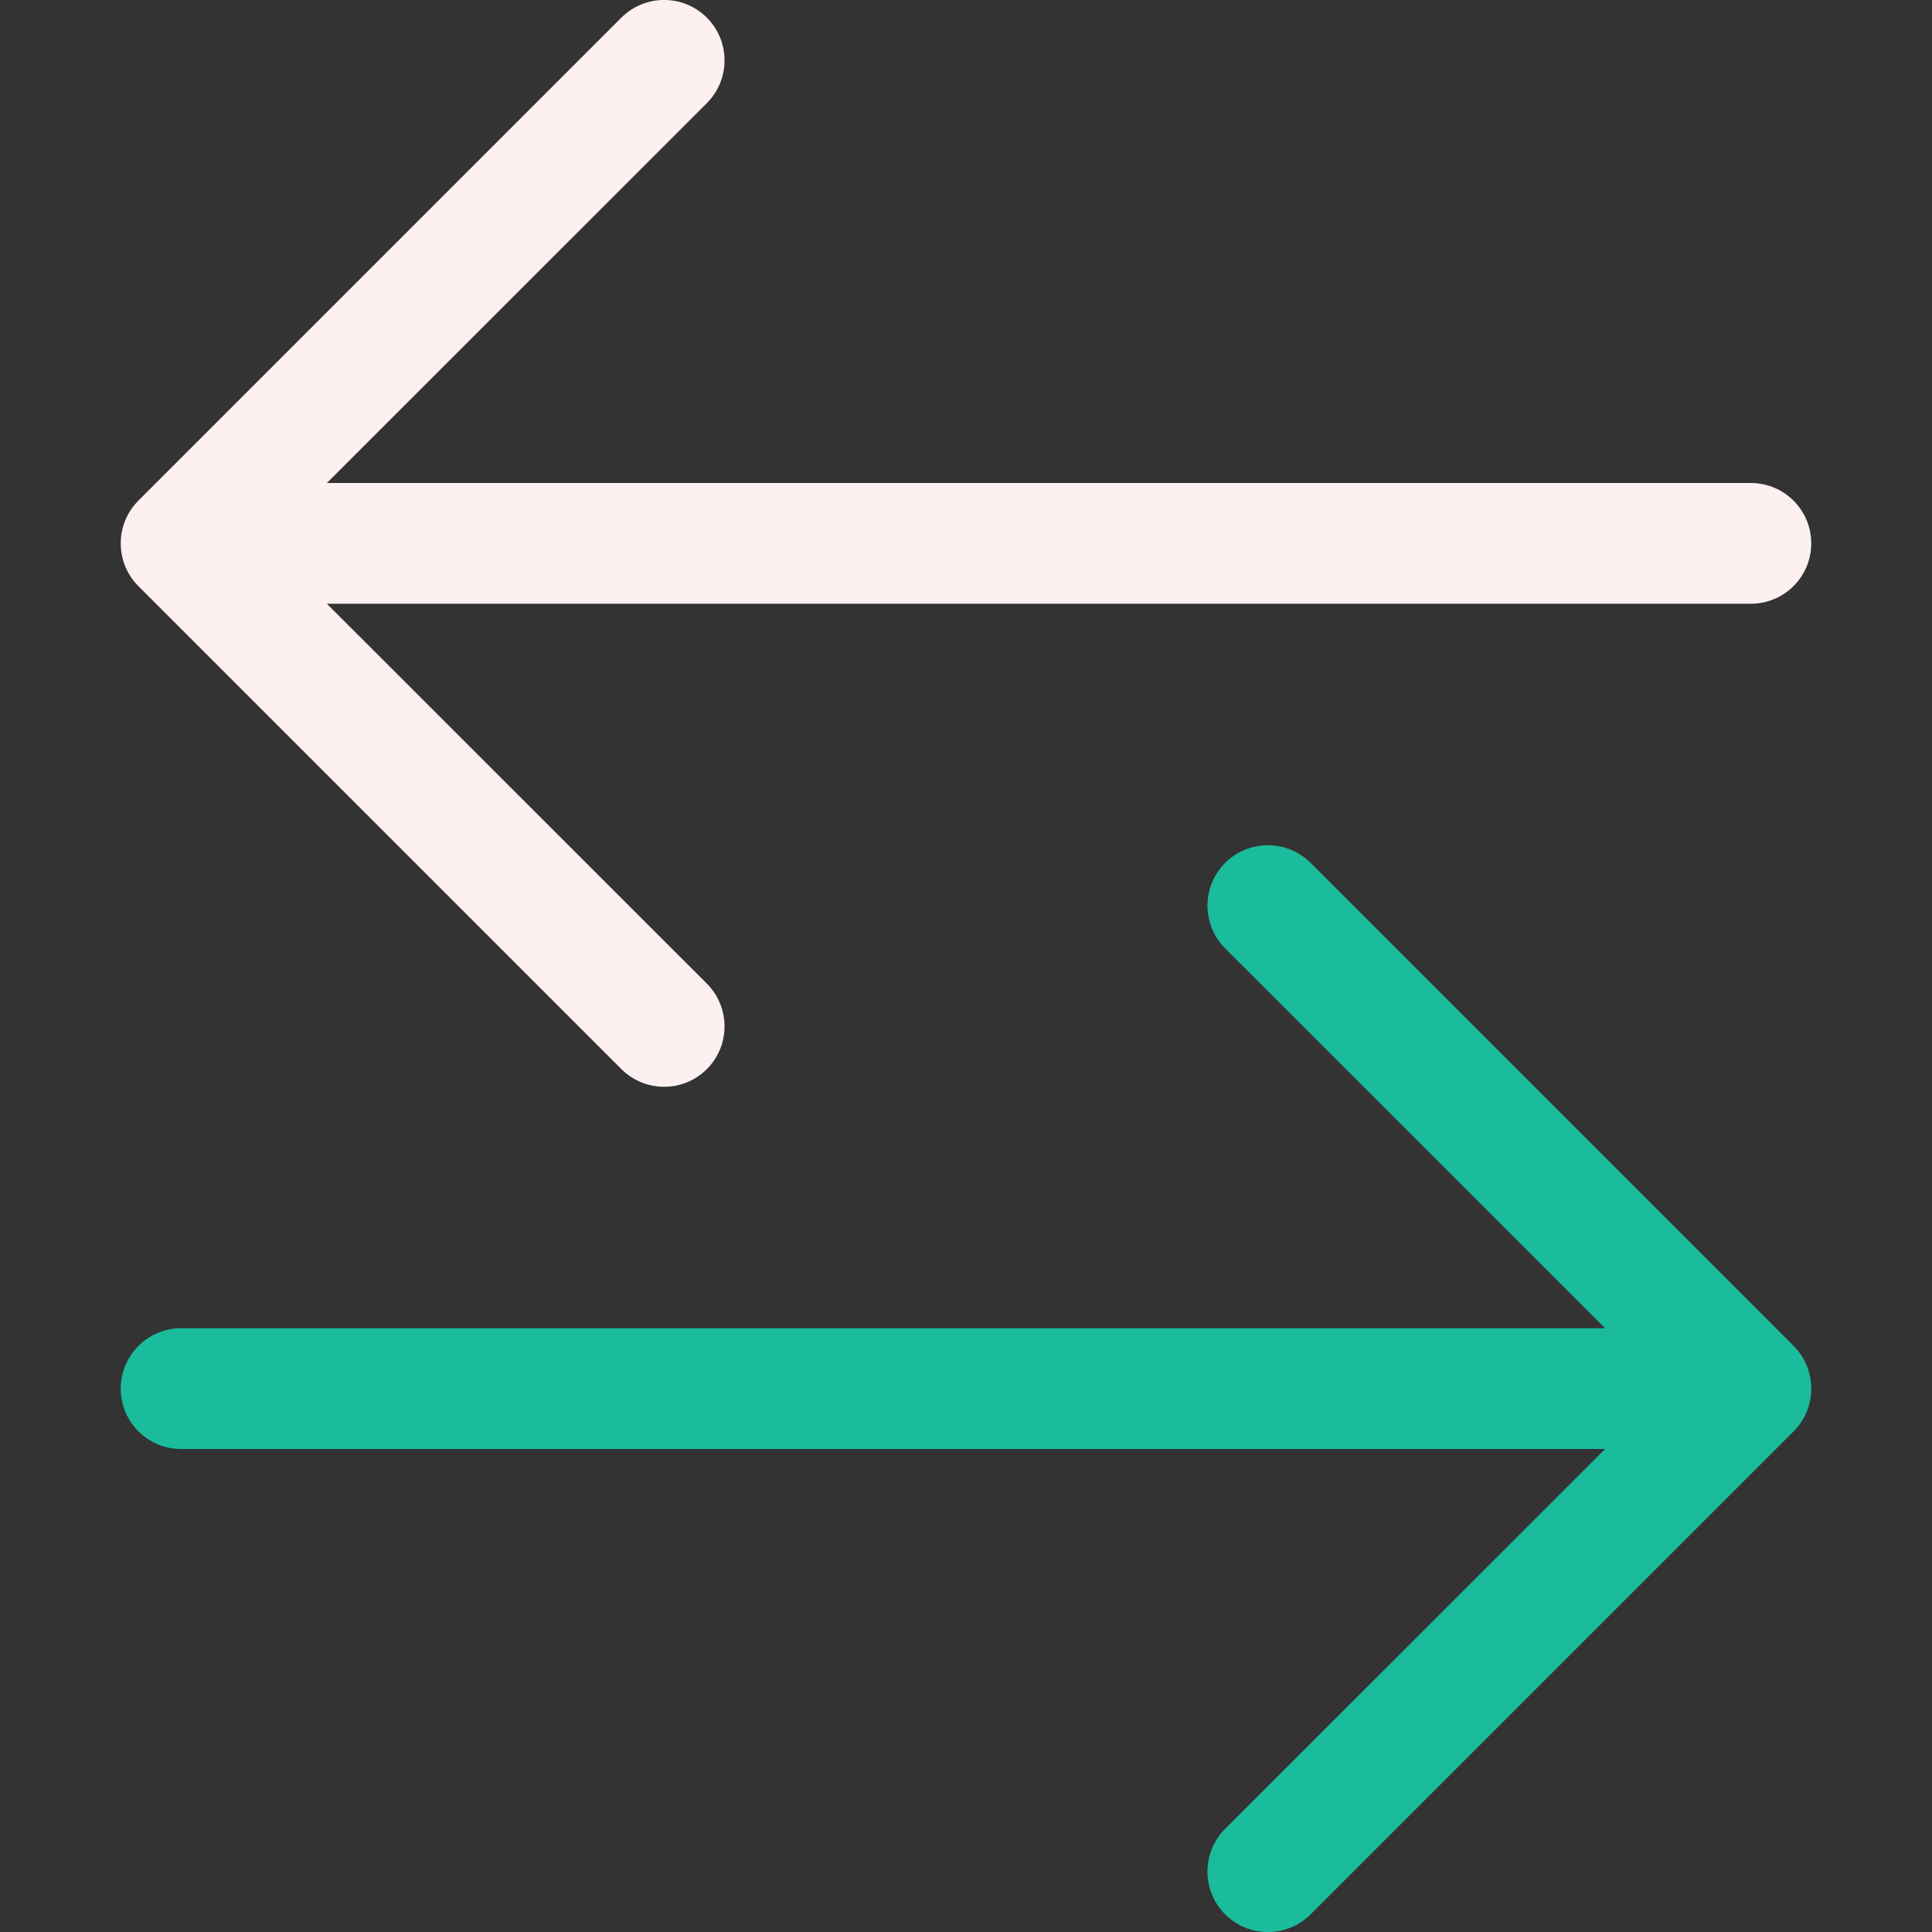 <svg width="16" height="16" viewBox="0 0 16 16" fill="none" xmlns="http://www.w3.org/2000/svg">
<rect x="0" y="0" width="16" height="16" fill="#333333" stroke="none"/>
<path fill-rule="evenodd" clip-rule="evenodd" d="M1 11.5C1 11.776 1.224 12 1.5 12H13.293L10.146 15.146C9.951 15.342 9.951 15.658 10.146 15.854C10.342 16.049 10.658 16.049 10.854 15.854L14.854 11.854C15.049 11.658 15.049 11.342 14.854 11.146L10.854 7.146C10.658 6.951 10.342 6.951 10.146 7.146C9.951 7.342 9.951 7.658 10.146 7.854L13.293 11H1.5C1.224 11 1 11.224 1 11.5Z" fill="#1ABC9C"/>
<path fill-rule="evenodd" clip-rule="evenodd" d="M15 4.5C15 4.776 14.776 5 14.5 5L2.707 5L5.854 8.146C6.049 8.342 6.049 8.658 5.854 8.854C5.658 9.049 5.342 9.049 5.146 8.854L1.146 4.854C0.951 4.658 0.951 4.342 1.146 4.146L5.146 0.146C5.342 -0.049 5.658 -0.049 5.854 0.146C6.049 0.342 6.049 0.658 5.854 0.854L2.707 4L14.5 4C14.776 4 15 4.224 15 4.5Z" fill="#FCF0F0"/>
</svg>
